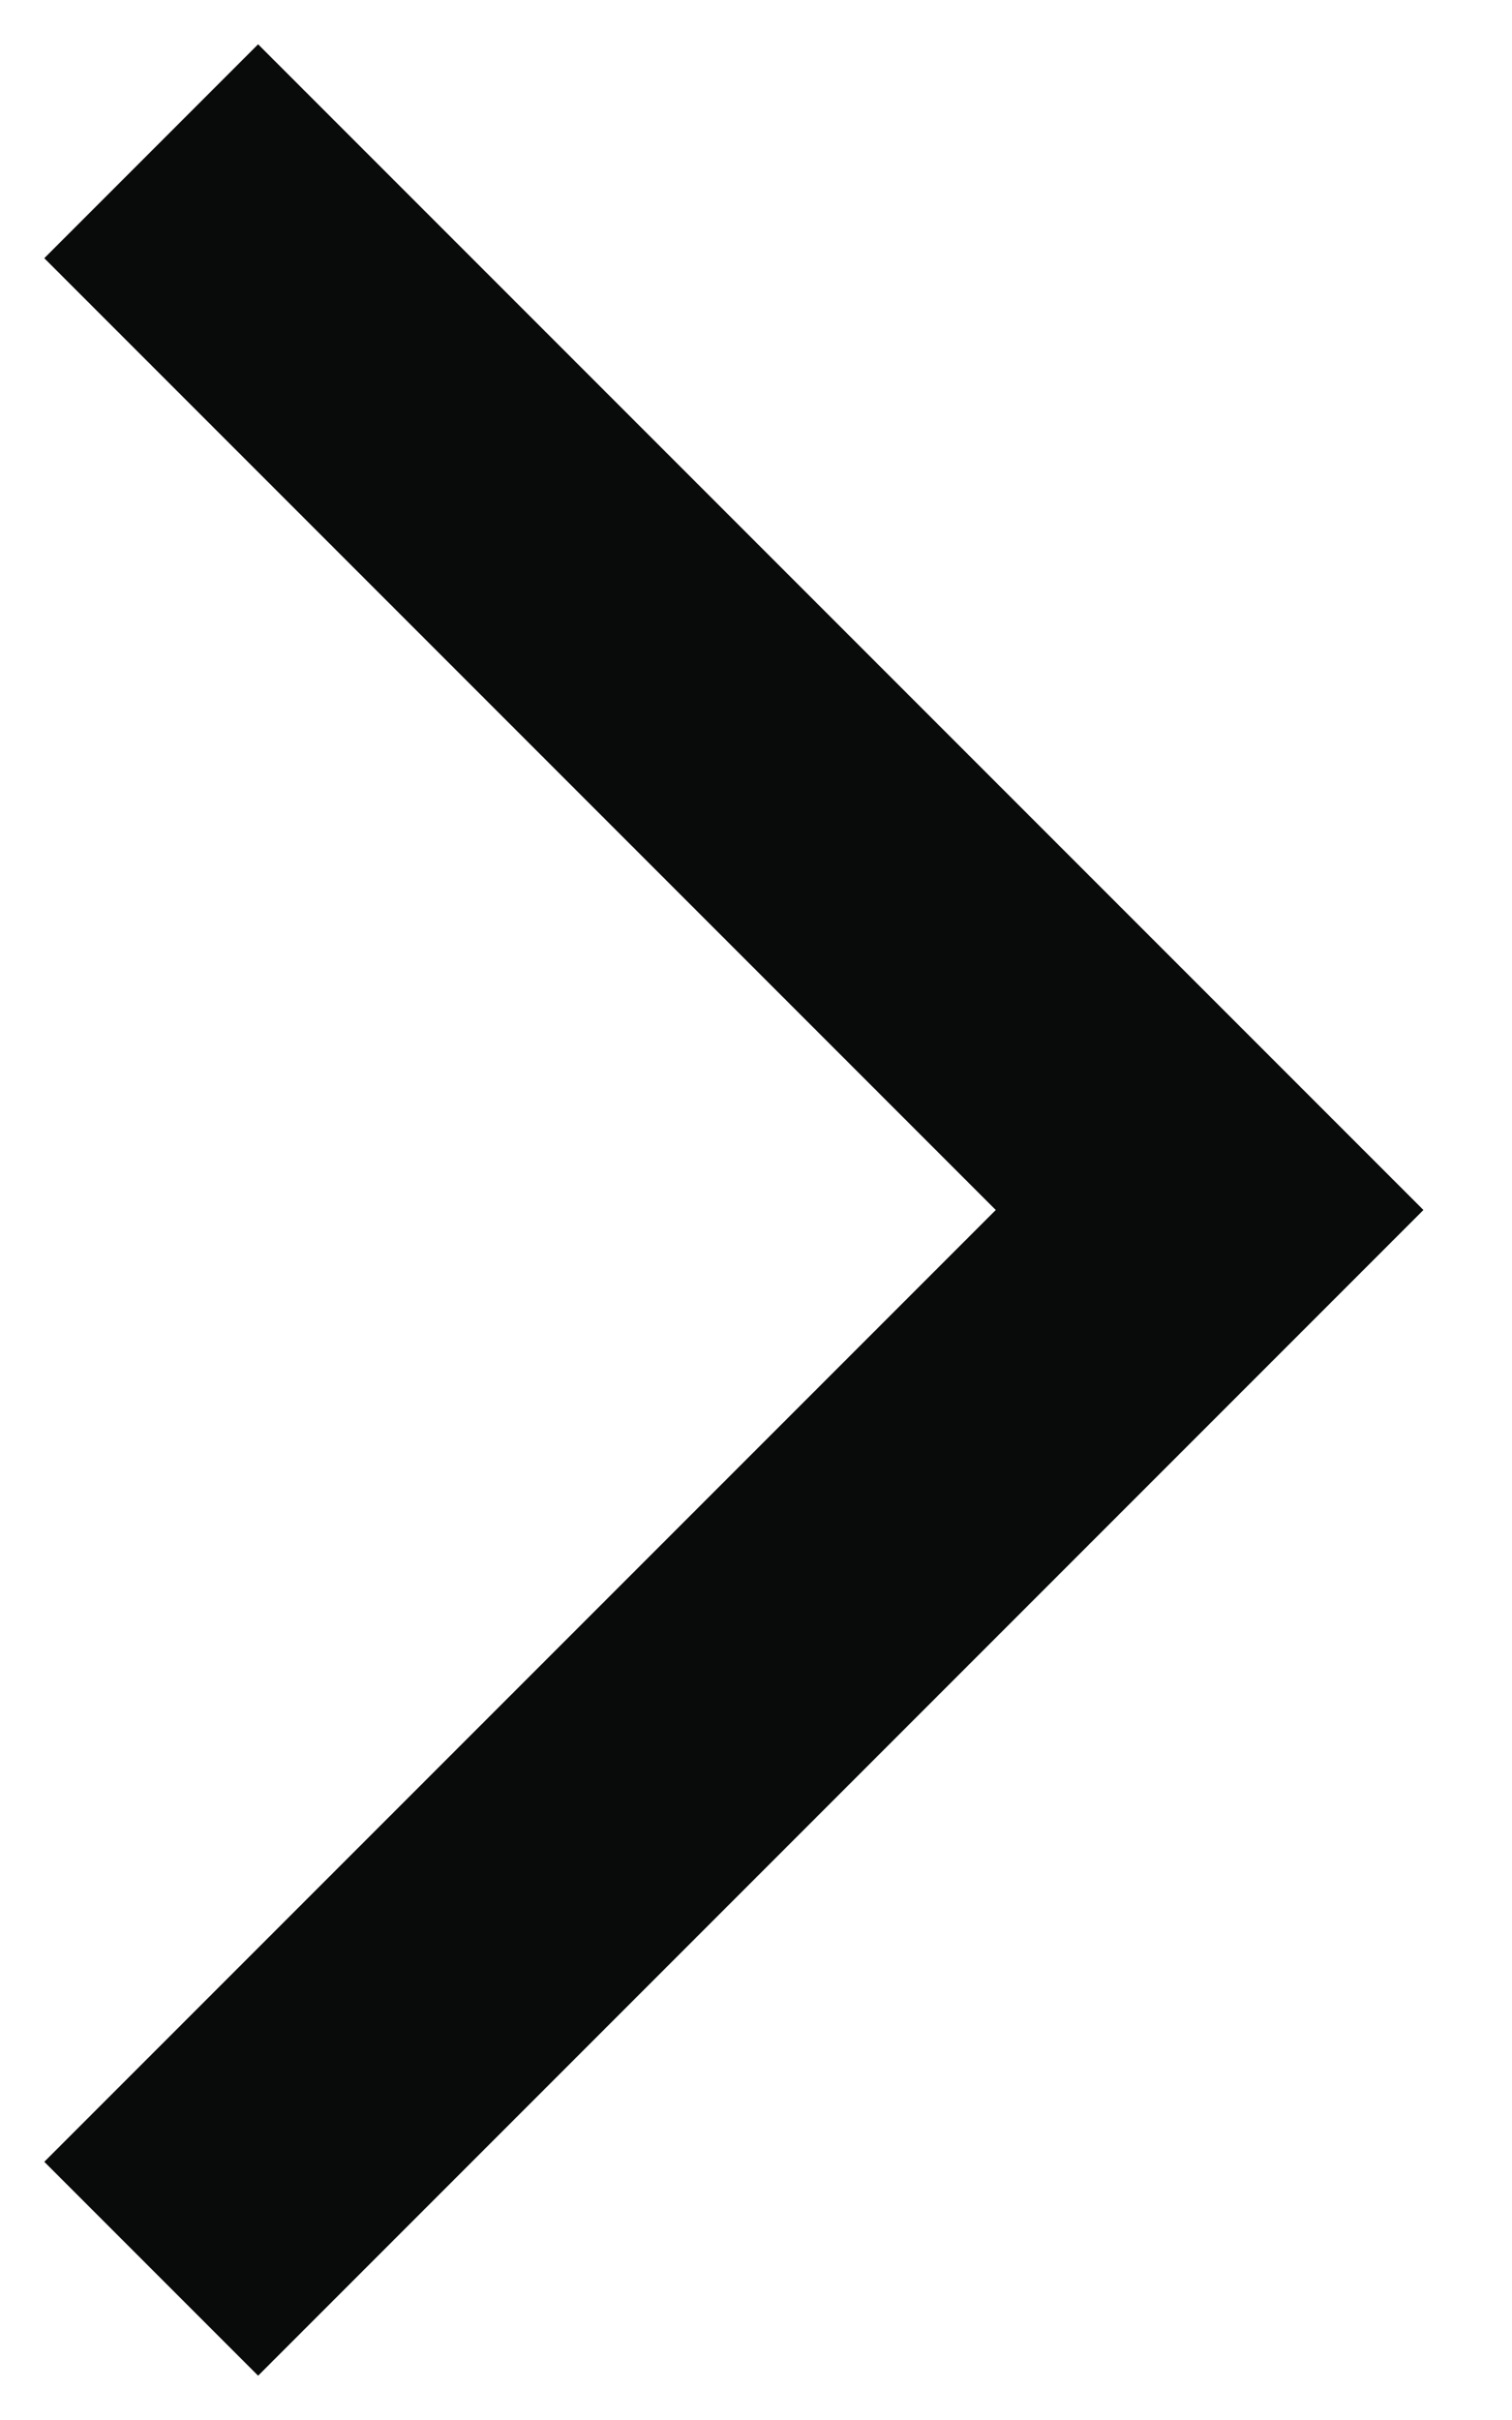 <?xml version="1.0" encoding="UTF-8"?>
<svg width="10px" height="16px" viewBox="0 0 10 16" version="1.1" xmlns="http://www.w3.org/2000/svg" xmlns:xlink="http://www.w3.org/1999/xlink">
    <!-- Generator: Sketch 60.1 (88133) - https://sketch.com -->
    <title>Path Copy</title>
    <desc>Created with Sketch.</desc>
    <g id="Visual-Design" stroke="none" stroke-width="1" fill="none" fill-rule="evenodd">
        <g id="Blog---All-3-up" transform="translate(-686, -1902)" stroke="#090A0A" stroke-width="2">
            <g id="Group-Copy" transform="translate(661, 1885)">
                <g id="Group-12" transform="translate(19, 18)">
                    <polyline id="Path-Copy" points="7 -1.18405286e-13 14 7 7 14"></polyline>
                </g>
            </g>
        </g>
    </g>
</svg>